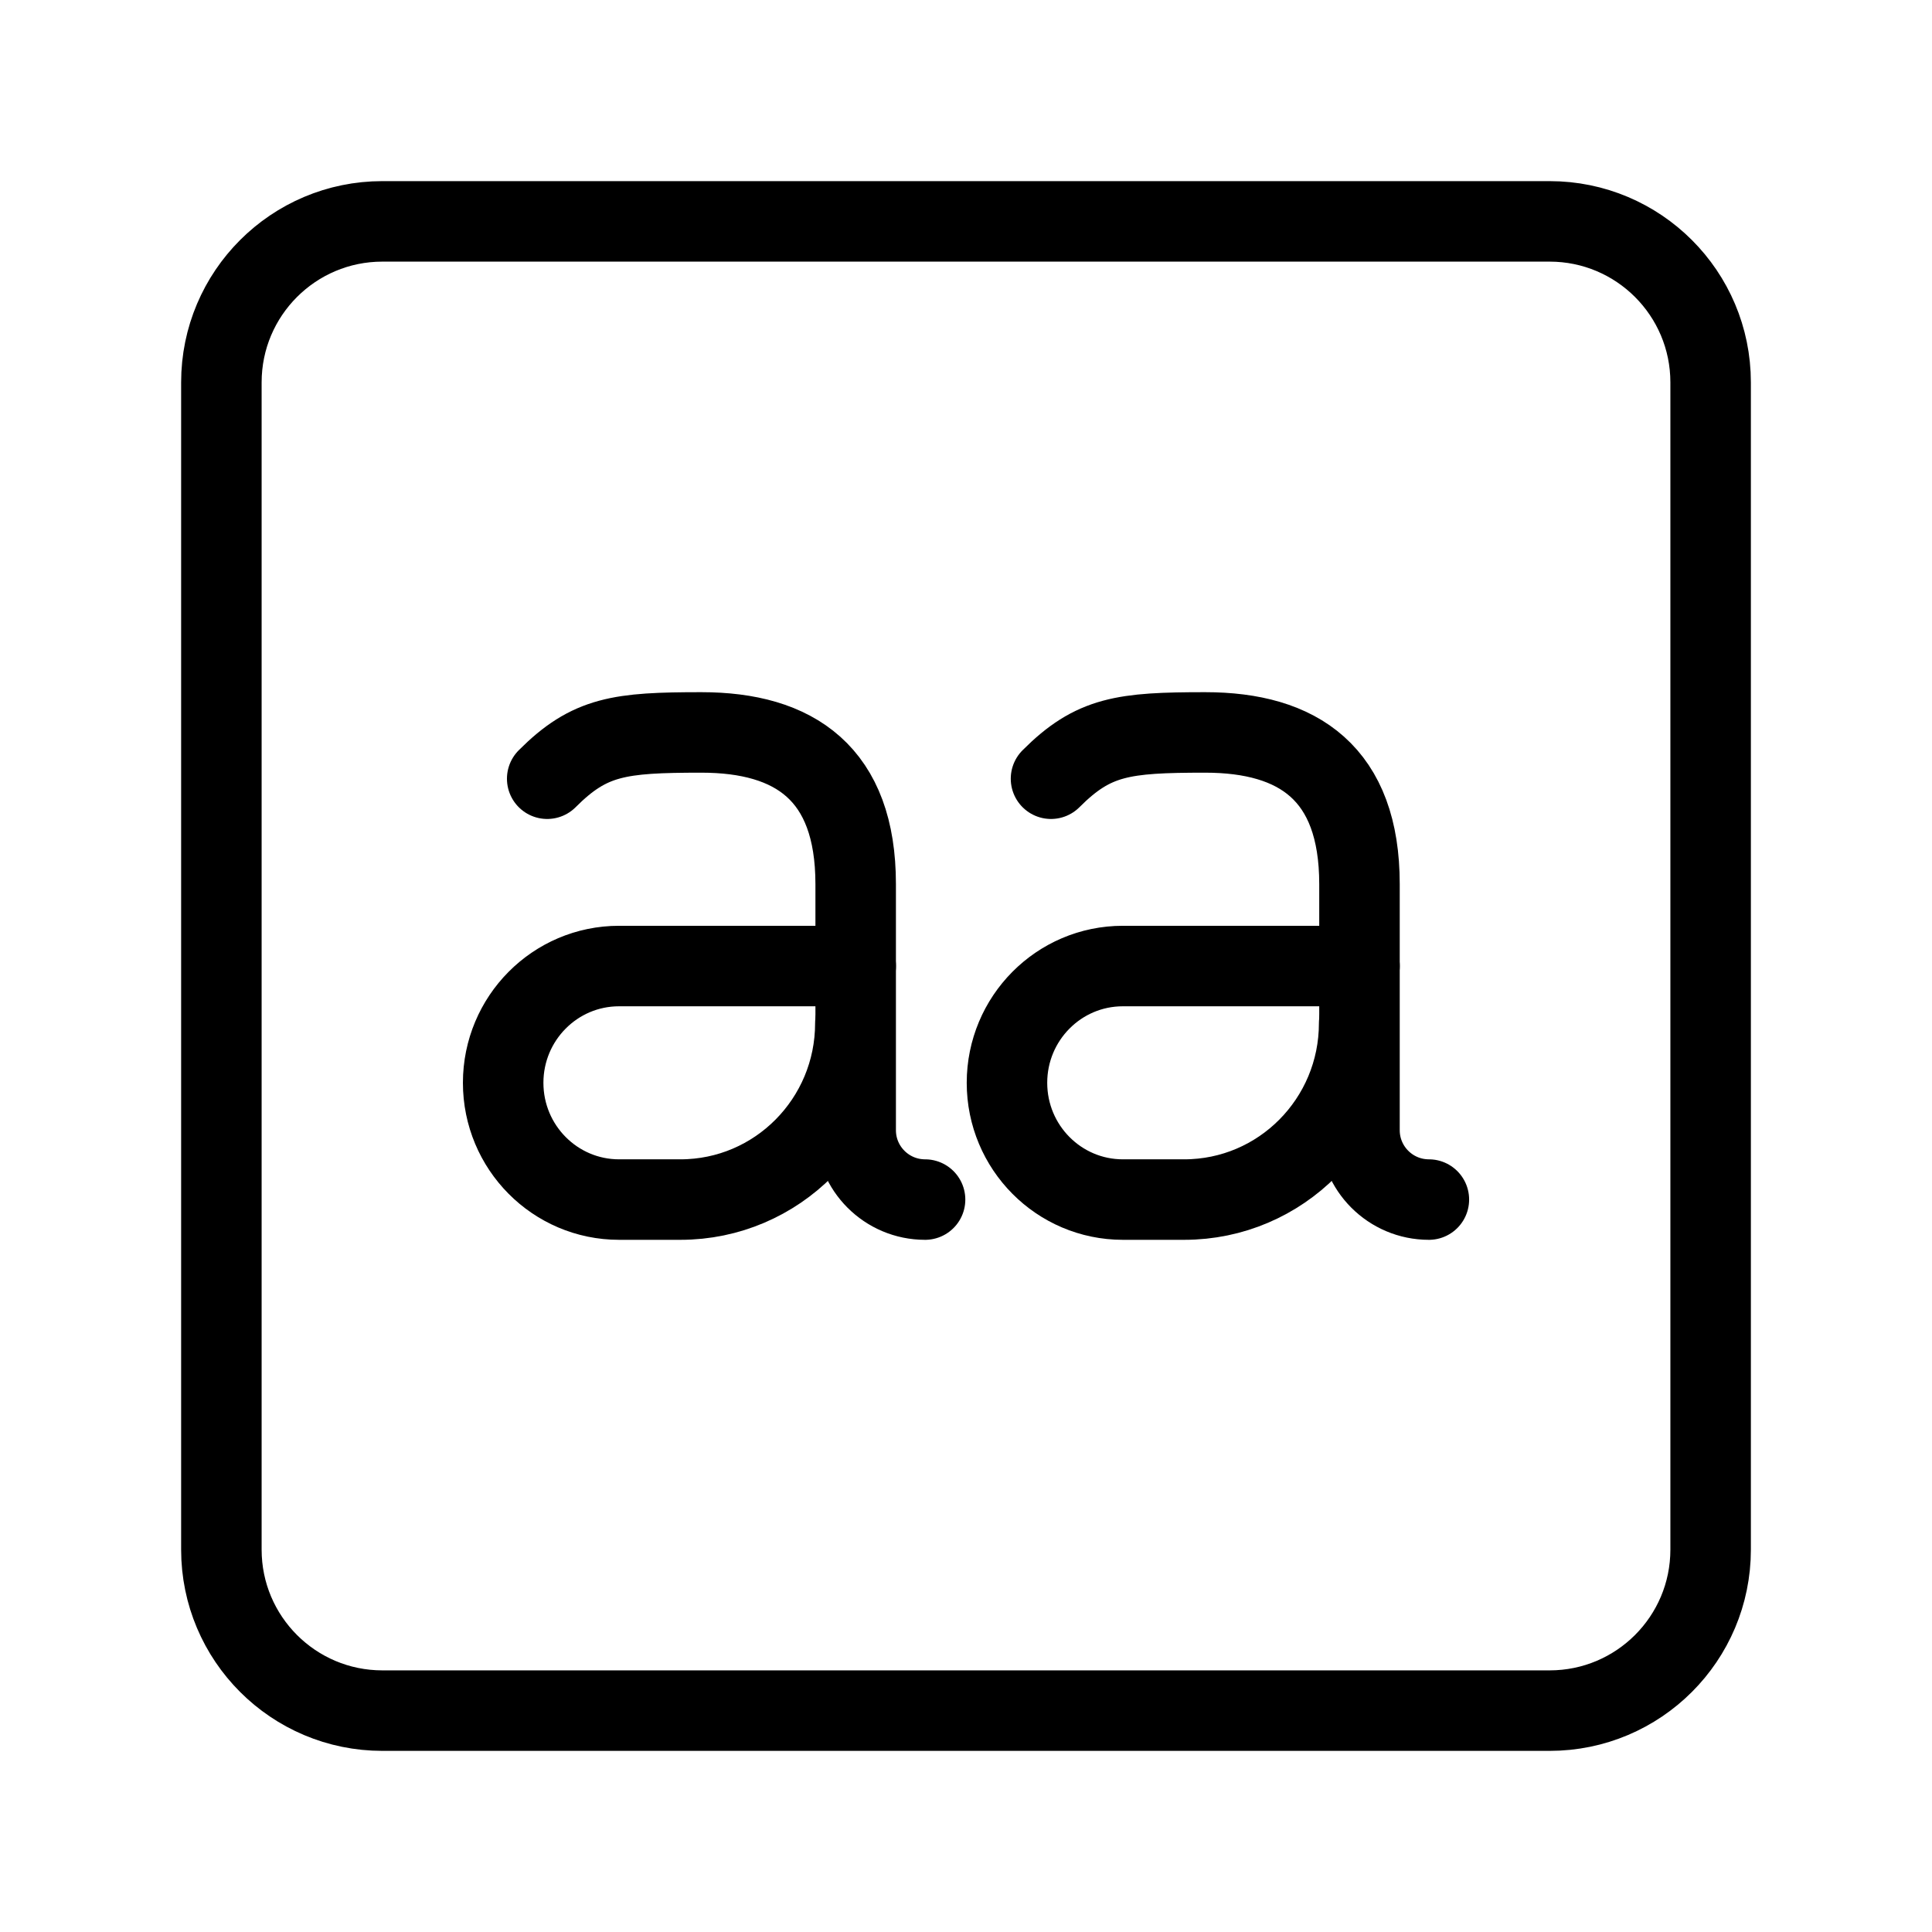 <?xml version="1.0" encoding="UTF-8"?><svg id="b" xmlns="http://www.w3.org/2000/svg" viewBox="0 0 48 48"><defs><style>.d{stroke-width:2px;fill:none;stroke:#000;stroke-linecap:round;stroke-linejoin:round;}</style></defs><path id="c" class="d" d="M38.5,5.5H9.5c-2.209,0-4,1.791-4,4v29c0,2.209,1.791,4,4,4h29c2.209,0,4-1.791,4-4V9.5c0-2.209-1.791-4-4-4Z"/><path class="d" d="M21.251,25.423c0,2.419-1.946,4.38-4.346,4.38h-1.525c-1.59,0-2.879-1.299-2.879-2.901s1.289-2.901,2.879-2.901h5.88"/><path class="d" d="M13.595,19.347c1.055-1.057,1.795-1.15,3.832-1.15,2.312,0,3.832,1.017,3.832,3.767v6.115c0,.952.772,1.724,1.724,1.724"/><path class="d" d="M33.768,25.423c0,2.419-1.946,4.38-4.346,4.38h-1.525c-1.59,0-2.879-1.299-2.879-2.901,0-1.602,1.289-2.901,2.879-2.901h5.88"/><path class="d" d="M26.112,19.347c1.055-1.057,1.795-1.15,3.832-1.15,2.312,0,3.832,1.017,3.832,3.767v6.115c0,.952.772,1.724,1.724,1.724"/></svg>
